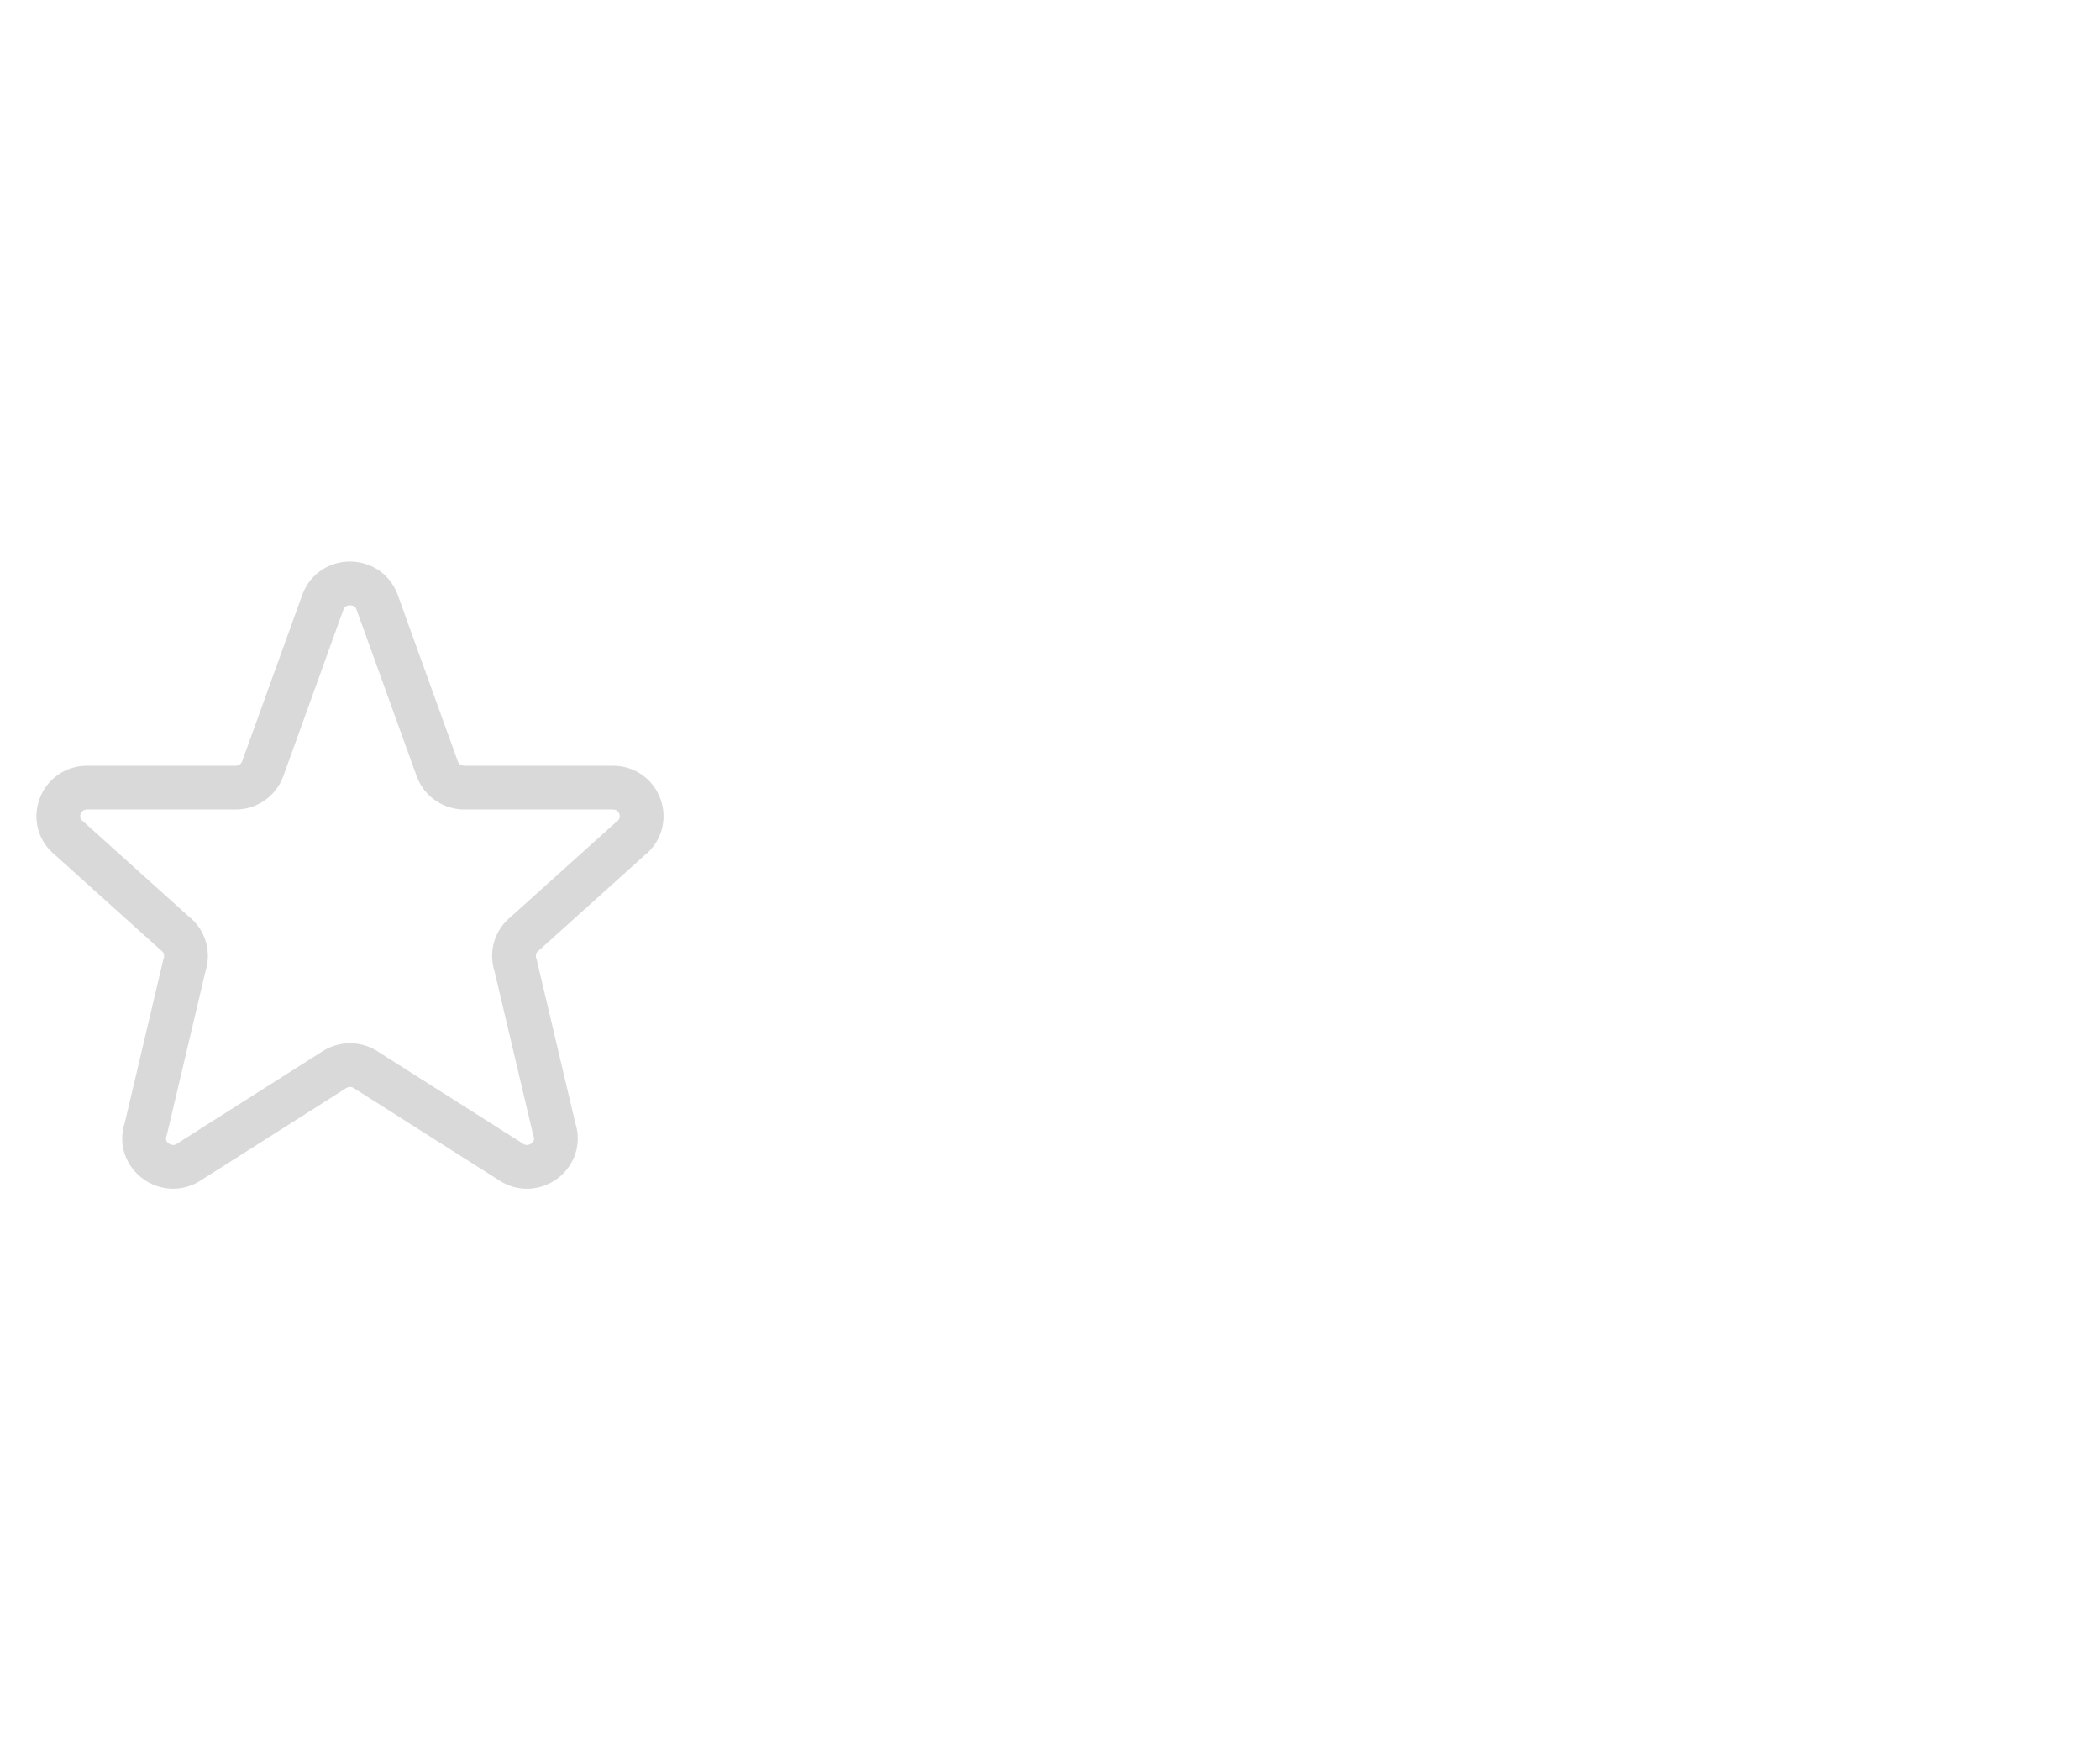 <svg width="48" height="40" viewBox="0 0 48 40" fill="none" xmlns="http://www.w3.org/2000/svg">
<g clip-path="url(#clip0_0_123)">
<path d="M7.383 13.755C7.596 13.193 8.403 13.193 8.617 13.755L9.997 17.578C10.094 17.831 10.34 18 10.615 18H14.006C14.633 18 14.906 18.78 14.413 19.162L12 21.334C11.892 21.417 11.813 21.532 11.774 21.663C11.736 21.793 11.74 21.933 11.785 22.061L12.667 25.797C12.881 26.397 12.187 26.912 11.661 26.543L8.383 24.463C8.271 24.384 8.137 24.342 8 24.342C7.863 24.342 7.729 24.384 7.617 24.463L4.339 26.543C3.814 26.912 3.119 26.396 3.333 25.797L4.215 22.061C4.26 21.933 4.264 21.793 4.226 21.663C4.187 21.532 4.108 21.417 4 21.334L1.587 19.162C1.093 18.78 1.368 18 1.993 18H5.385C5.518 18.001 5.649 17.96 5.759 17.885C5.869 17.81 5.954 17.703 6.002 17.578L7.382 13.755H7.383Z" stroke="#D9D9D9" stroke-linecap="round" stroke-linejoin="round"/>
</g>
<defs>
<clipPath id="clip0_0_123">
<rect width="16" height="16" fill="white" transform="translate(0 12)"/>
</clipPath>
</defs>
</svg>
